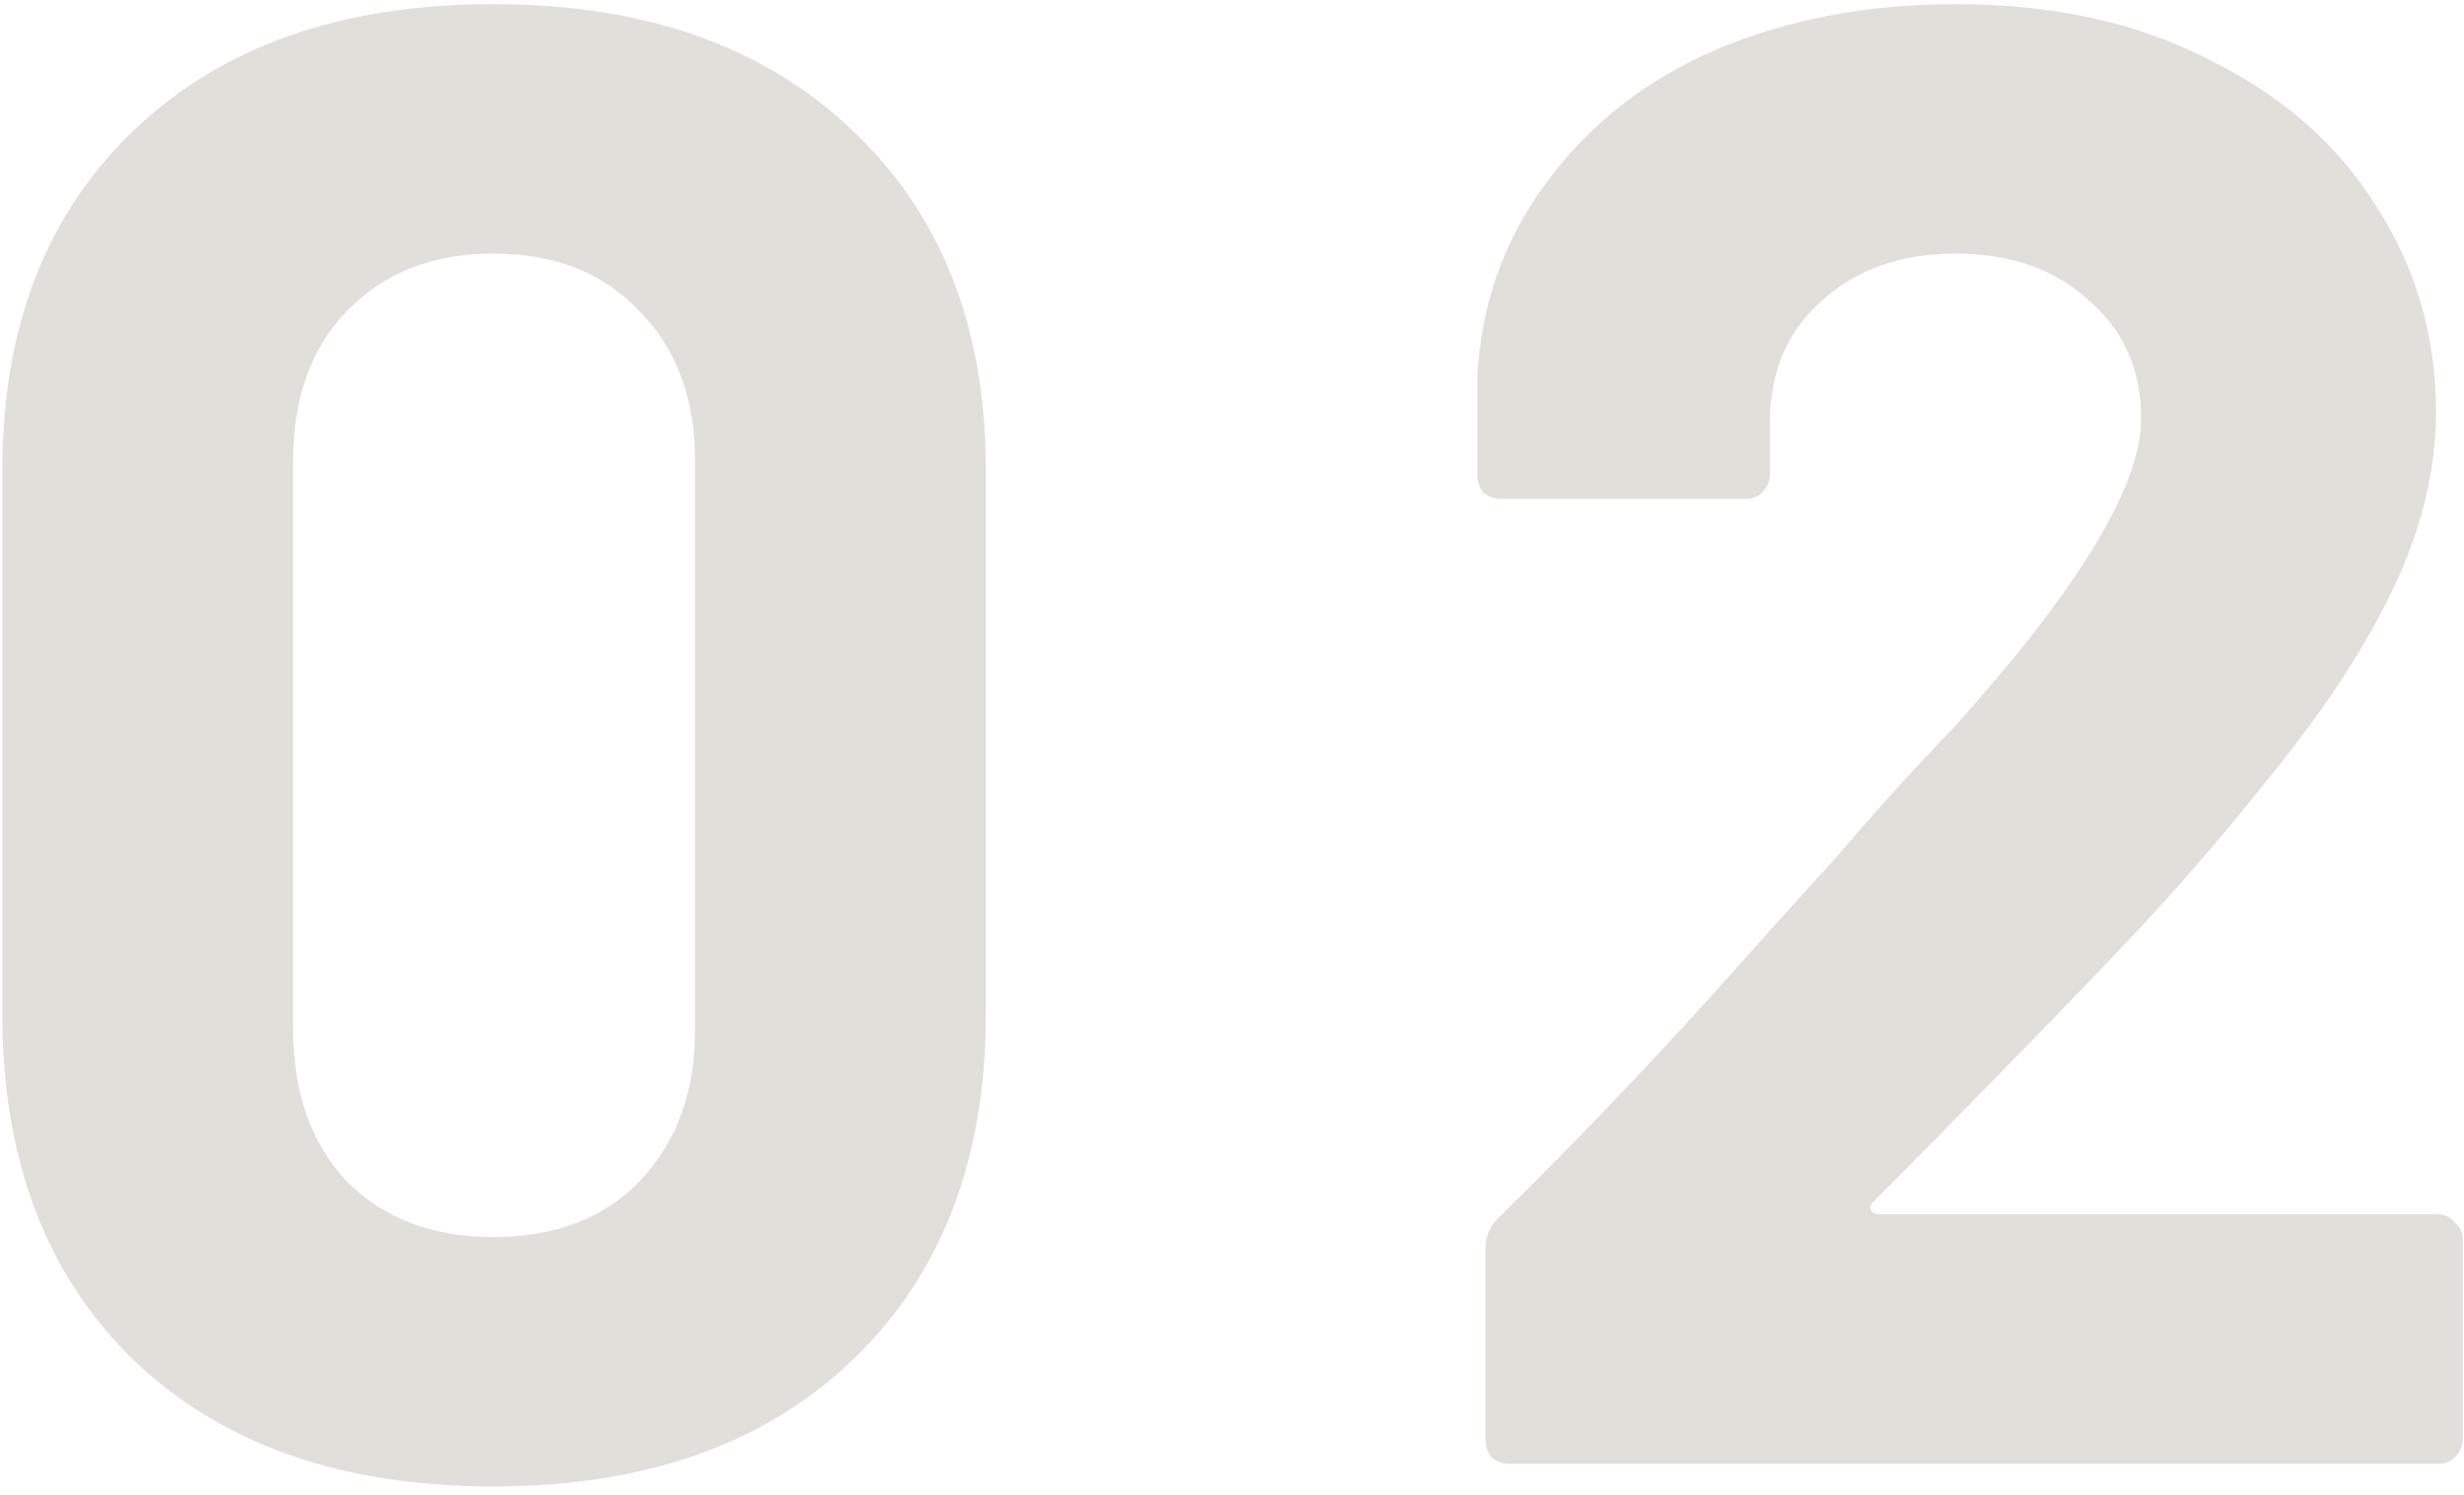 <svg width="239" height="145" viewBox="0 0 239 145" fill="none" xmlns="http://www.w3.org/2000/svg">
<path d="M47.823 144.2C33.157 144.2 21.557 140.133 13.023 132C4.49 123.733 0.223 112.533 0.223 98.4V45.6C0.223 31.733 4.49 20.733 13.023 12.6C21.557 4.467 33.157 0.4 47.823 0.4C62.49 0.4 74.09 4.467 82.623 12.6C91.29 20.733 95.623 31.733 95.623 45.6V98.4C95.623 112.533 91.29 123.733 82.623 132C74.09 140.133 62.49 144.2 47.823 144.2ZM47.823 120C53.823 120 58.557 118.2 62.023 114.6C65.623 110.867 67.423 105.933 67.423 99.8V44.8C67.423 38.667 65.623 33.8 62.023 30.2C58.557 26.467 53.823 24.6 47.823 24.6C41.957 24.6 37.223 26.467 33.623 30.2C30.157 33.8 28.423 38.667 28.423 44.8V99.8C28.423 105.933 30.157 110.867 33.623 114.6C37.223 118.2 41.957 120 47.823 120Z" fill="#E0DFD9"/>
<path d="M181.686 116.6C181.419 116.867 181.353 117.133 181.486 117.4C181.619 117.667 181.886 117.8 182.286 117.8H236.486C237.153 117.8 237.686 118.067 238.086 118.6C238.619 119 238.886 119.533 238.886 120.2V139.6C238.886 140.267 238.619 140.867 238.086 141.4C237.686 141.8 237.153 142 236.486 142H146.486C145.819 142 145.219 141.8 144.686 141.4C144.286 140.867 144.086 140.267 144.086 139.6V121.2C144.086 120 144.486 119 145.286 118.2C151.819 111.8 158.486 104.867 165.286 97.4C172.086 89.8 176.353 85.067 178.086 83.2C181.819 78.8 185.619 74.6 189.486 70.6C201.619 57.133 207.686 47.133 207.686 40.6C207.686 35.933 206.019 32.133 202.686 29.2C199.353 26.133 195.019 24.6 189.686 24.6C184.353 24.6 180.019 26.133 176.686 29.2C173.353 32.133 171.686 36.067 171.686 41V46C171.686 46.667 171.419 47.267 170.886 47.8C170.486 48.2 169.953 48.4 169.286 48.4H145.686C145.019 48.4 144.419 48.2 143.886 47.8C143.486 47.267 143.286 46.667 143.286 46V36.6C143.686 29.4 145.953 23.067 150.086 17.6C154.219 12 159.686 7.733 166.486 4.8C173.419 1.867 181.153 0.4 189.686 0.4C199.153 0.4 207.353 2.2 214.286 5.8C221.353 9.267 226.753 14 230.486 20C234.353 26 236.286 32.667 236.286 40C236.286 45.6 234.886 51.333 232.086 57.2C229.286 63.067 225.086 69.4 219.486 76.2C215.353 81.4 210.886 86.533 206.086 91.6C201.286 96.667 194.153 104 184.686 113.6L181.686 116.6Z" fill="#E0DFD9"/>
</svg>
